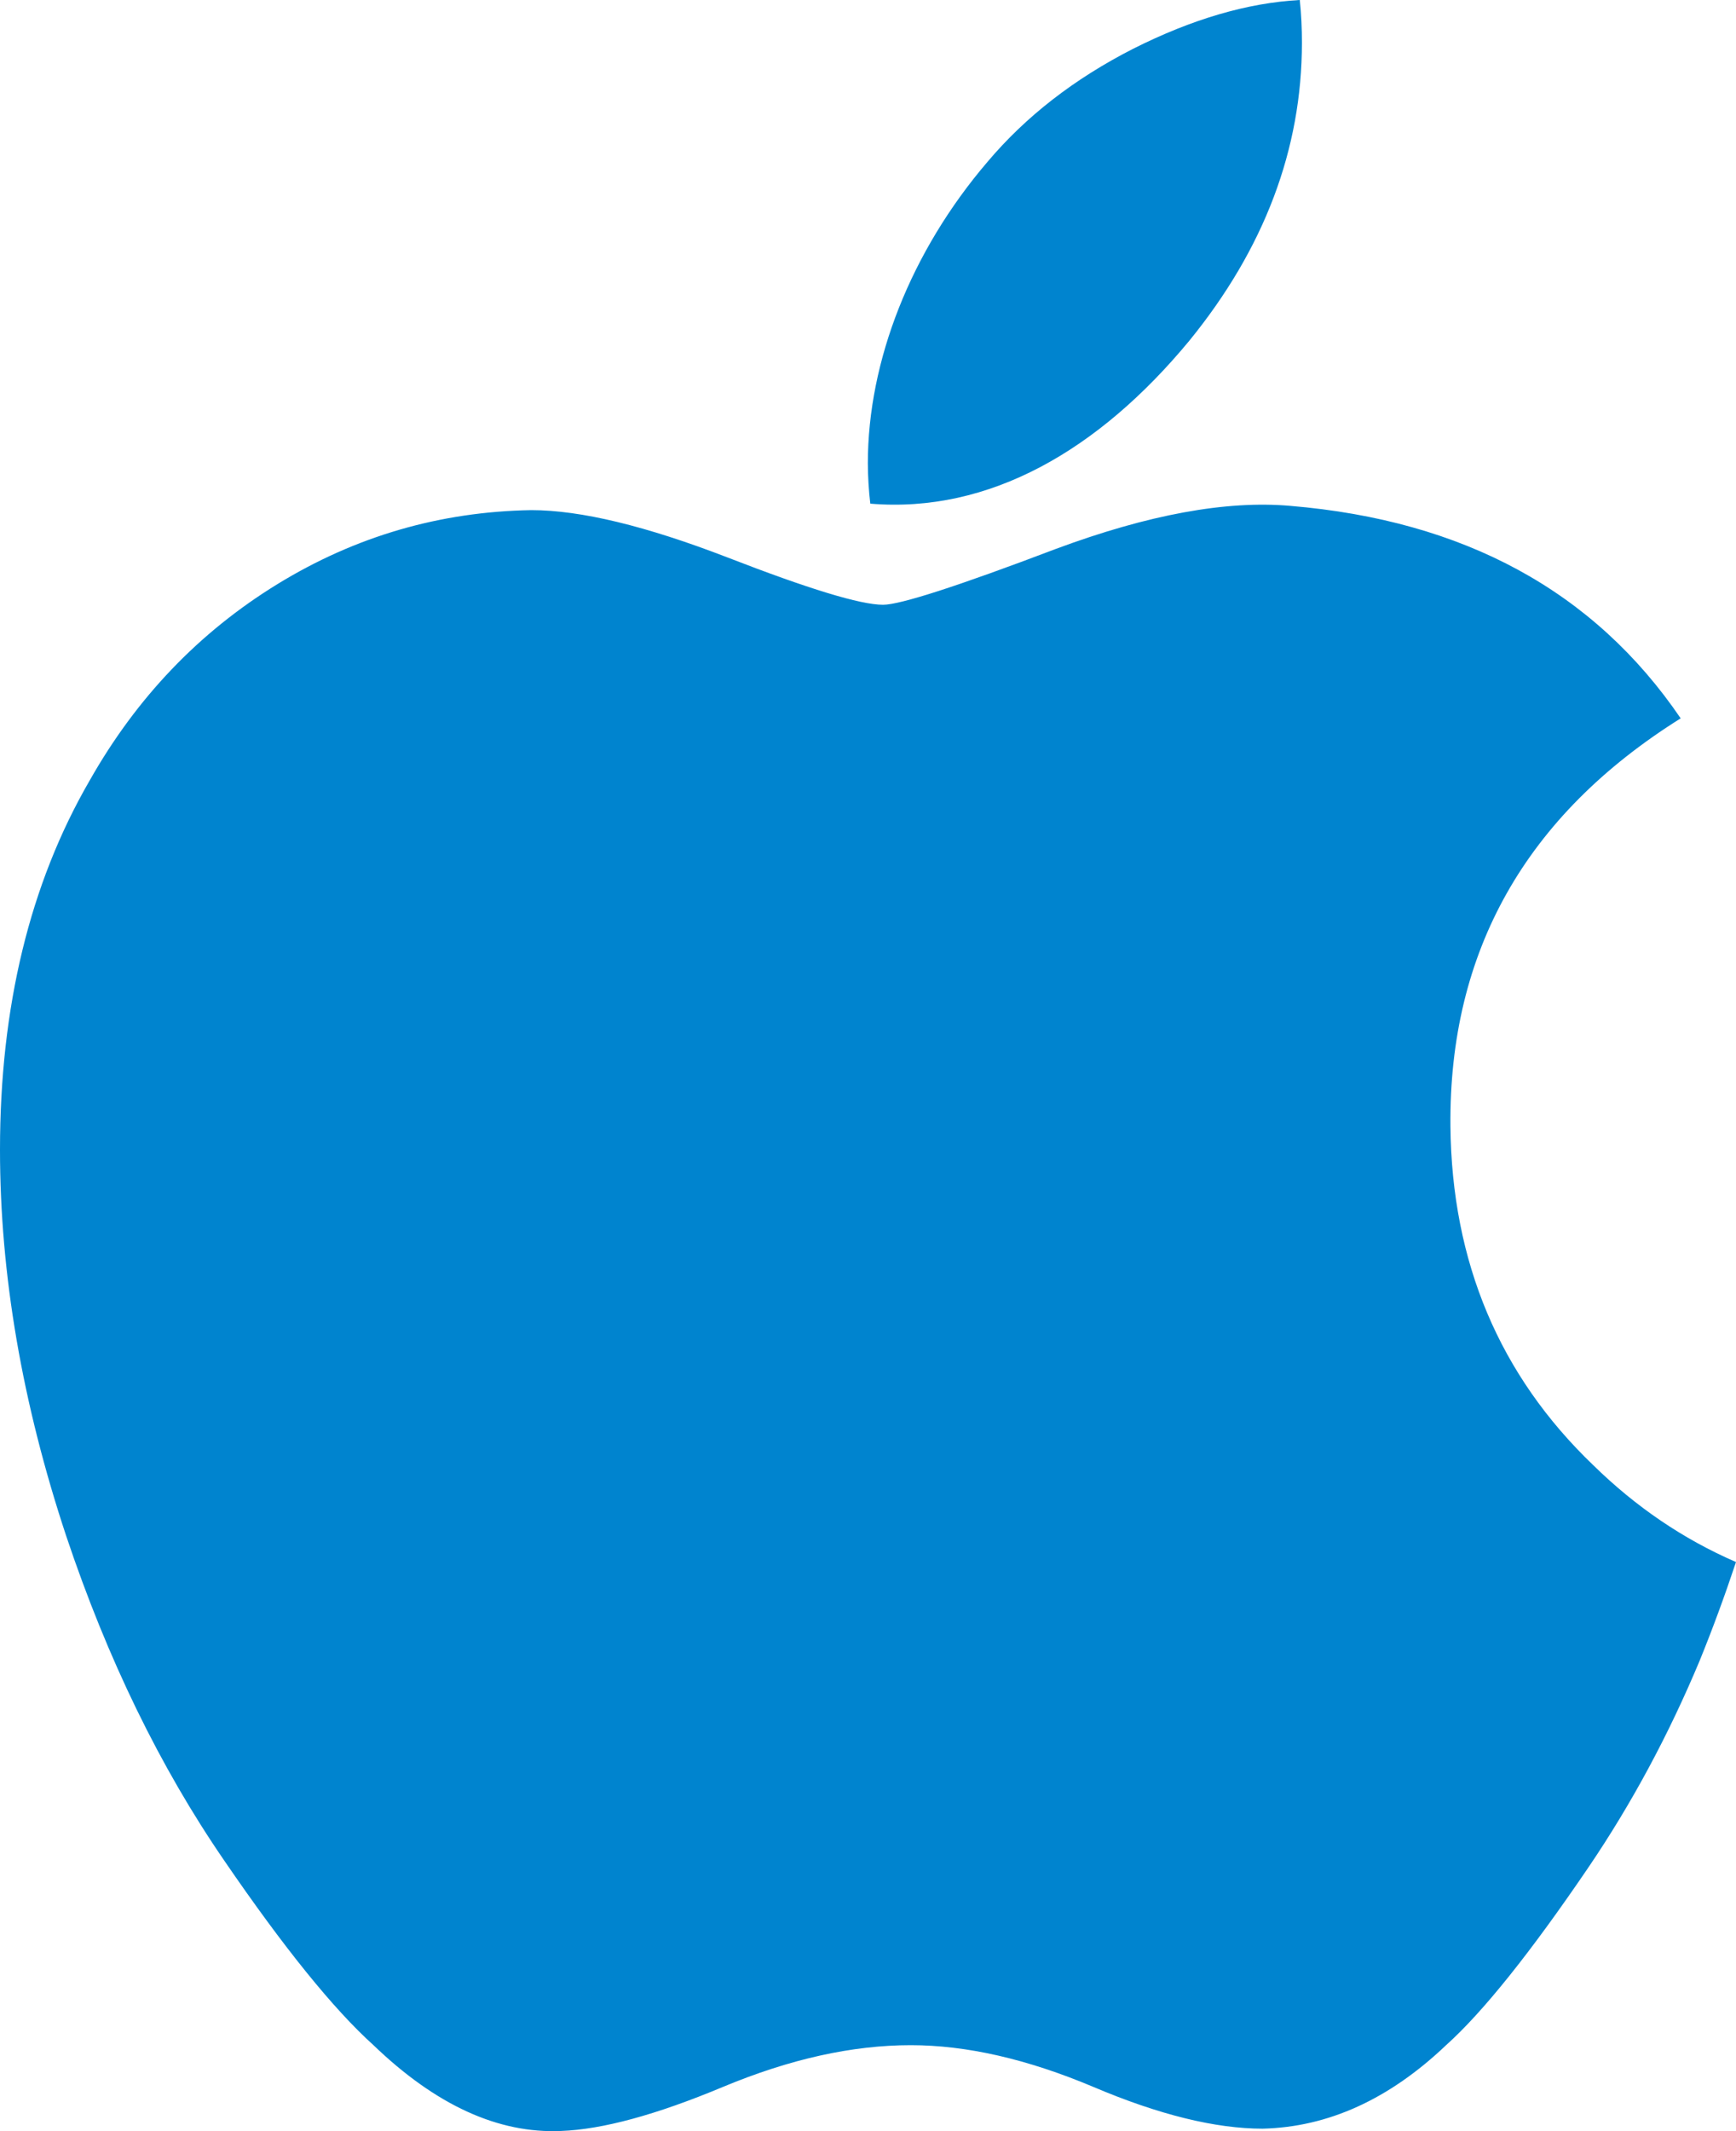 <svg width="22" height="27" viewBox="0 0 22 27" fill="none" xmlns="http://www.w3.org/2000/svg">
<path d="M21.539 21.041C21.144 21.985 20.676 22.853 20.135 23.651C19.396 24.739 18.792 25.493 18.326 25.911C17.604 26.598 16.83 26.949 16.001 26.969C15.406 26.969 14.689 26.794 13.854 26.439C13.016 26.086 12.246 25.911 11.542 25.911C10.803 25.911 10.011 26.086 9.164 26.439C8.316 26.794 7.633 26.979 7.11 26.998C6.315 27.033 5.523 26.671 4.733 25.911C4.228 25.456 3.597 24.676 2.841 23.571C2.03 22.391 1.363 21.023 0.84 19.463C0.281 17.778 0 16.146 0 14.567C0 12.757 0.378 11.197 1.136 9.889C1.731 8.838 2.523 8.01 3.515 7.401C4.506 6.793 5.577 6.483 6.731 6.463C7.362 6.463 8.189 6.665 9.218 7.062C10.244 7.46 10.902 7.662 11.191 7.662C11.407 7.662 12.139 7.426 13.379 6.955C14.552 6.519 15.541 6.338 16.352 6.409C18.55 6.593 20.201 7.488 21.299 9.101C19.333 10.332 18.361 12.056 18.381 14.268C18.398 15.991 19.003 17.425 20.191 18.563C20.73 19.091 21.331 19.5 22 19.79C21.855 20.225 21.702 20.641 21.539 21.041V21.041ZM16.499 0.54C16.499 1.89 16.022 3.151 15.071 4.318C13.923 5.706 12.534 6.507 11.029 6.381C11.009 6.211 10.999 6.04 10.998 5.869C10.998 4.573 11.544 3.185 12.514 2.051C12.998 1.477 13.613 0.999 14.36 0.618C15.105 0.243 15.809 0.036 16.472 0C16.491 0.181 16.499 0.361 16.499 0.54V0.54Z" fill="#0084CF"/>
</svg>

